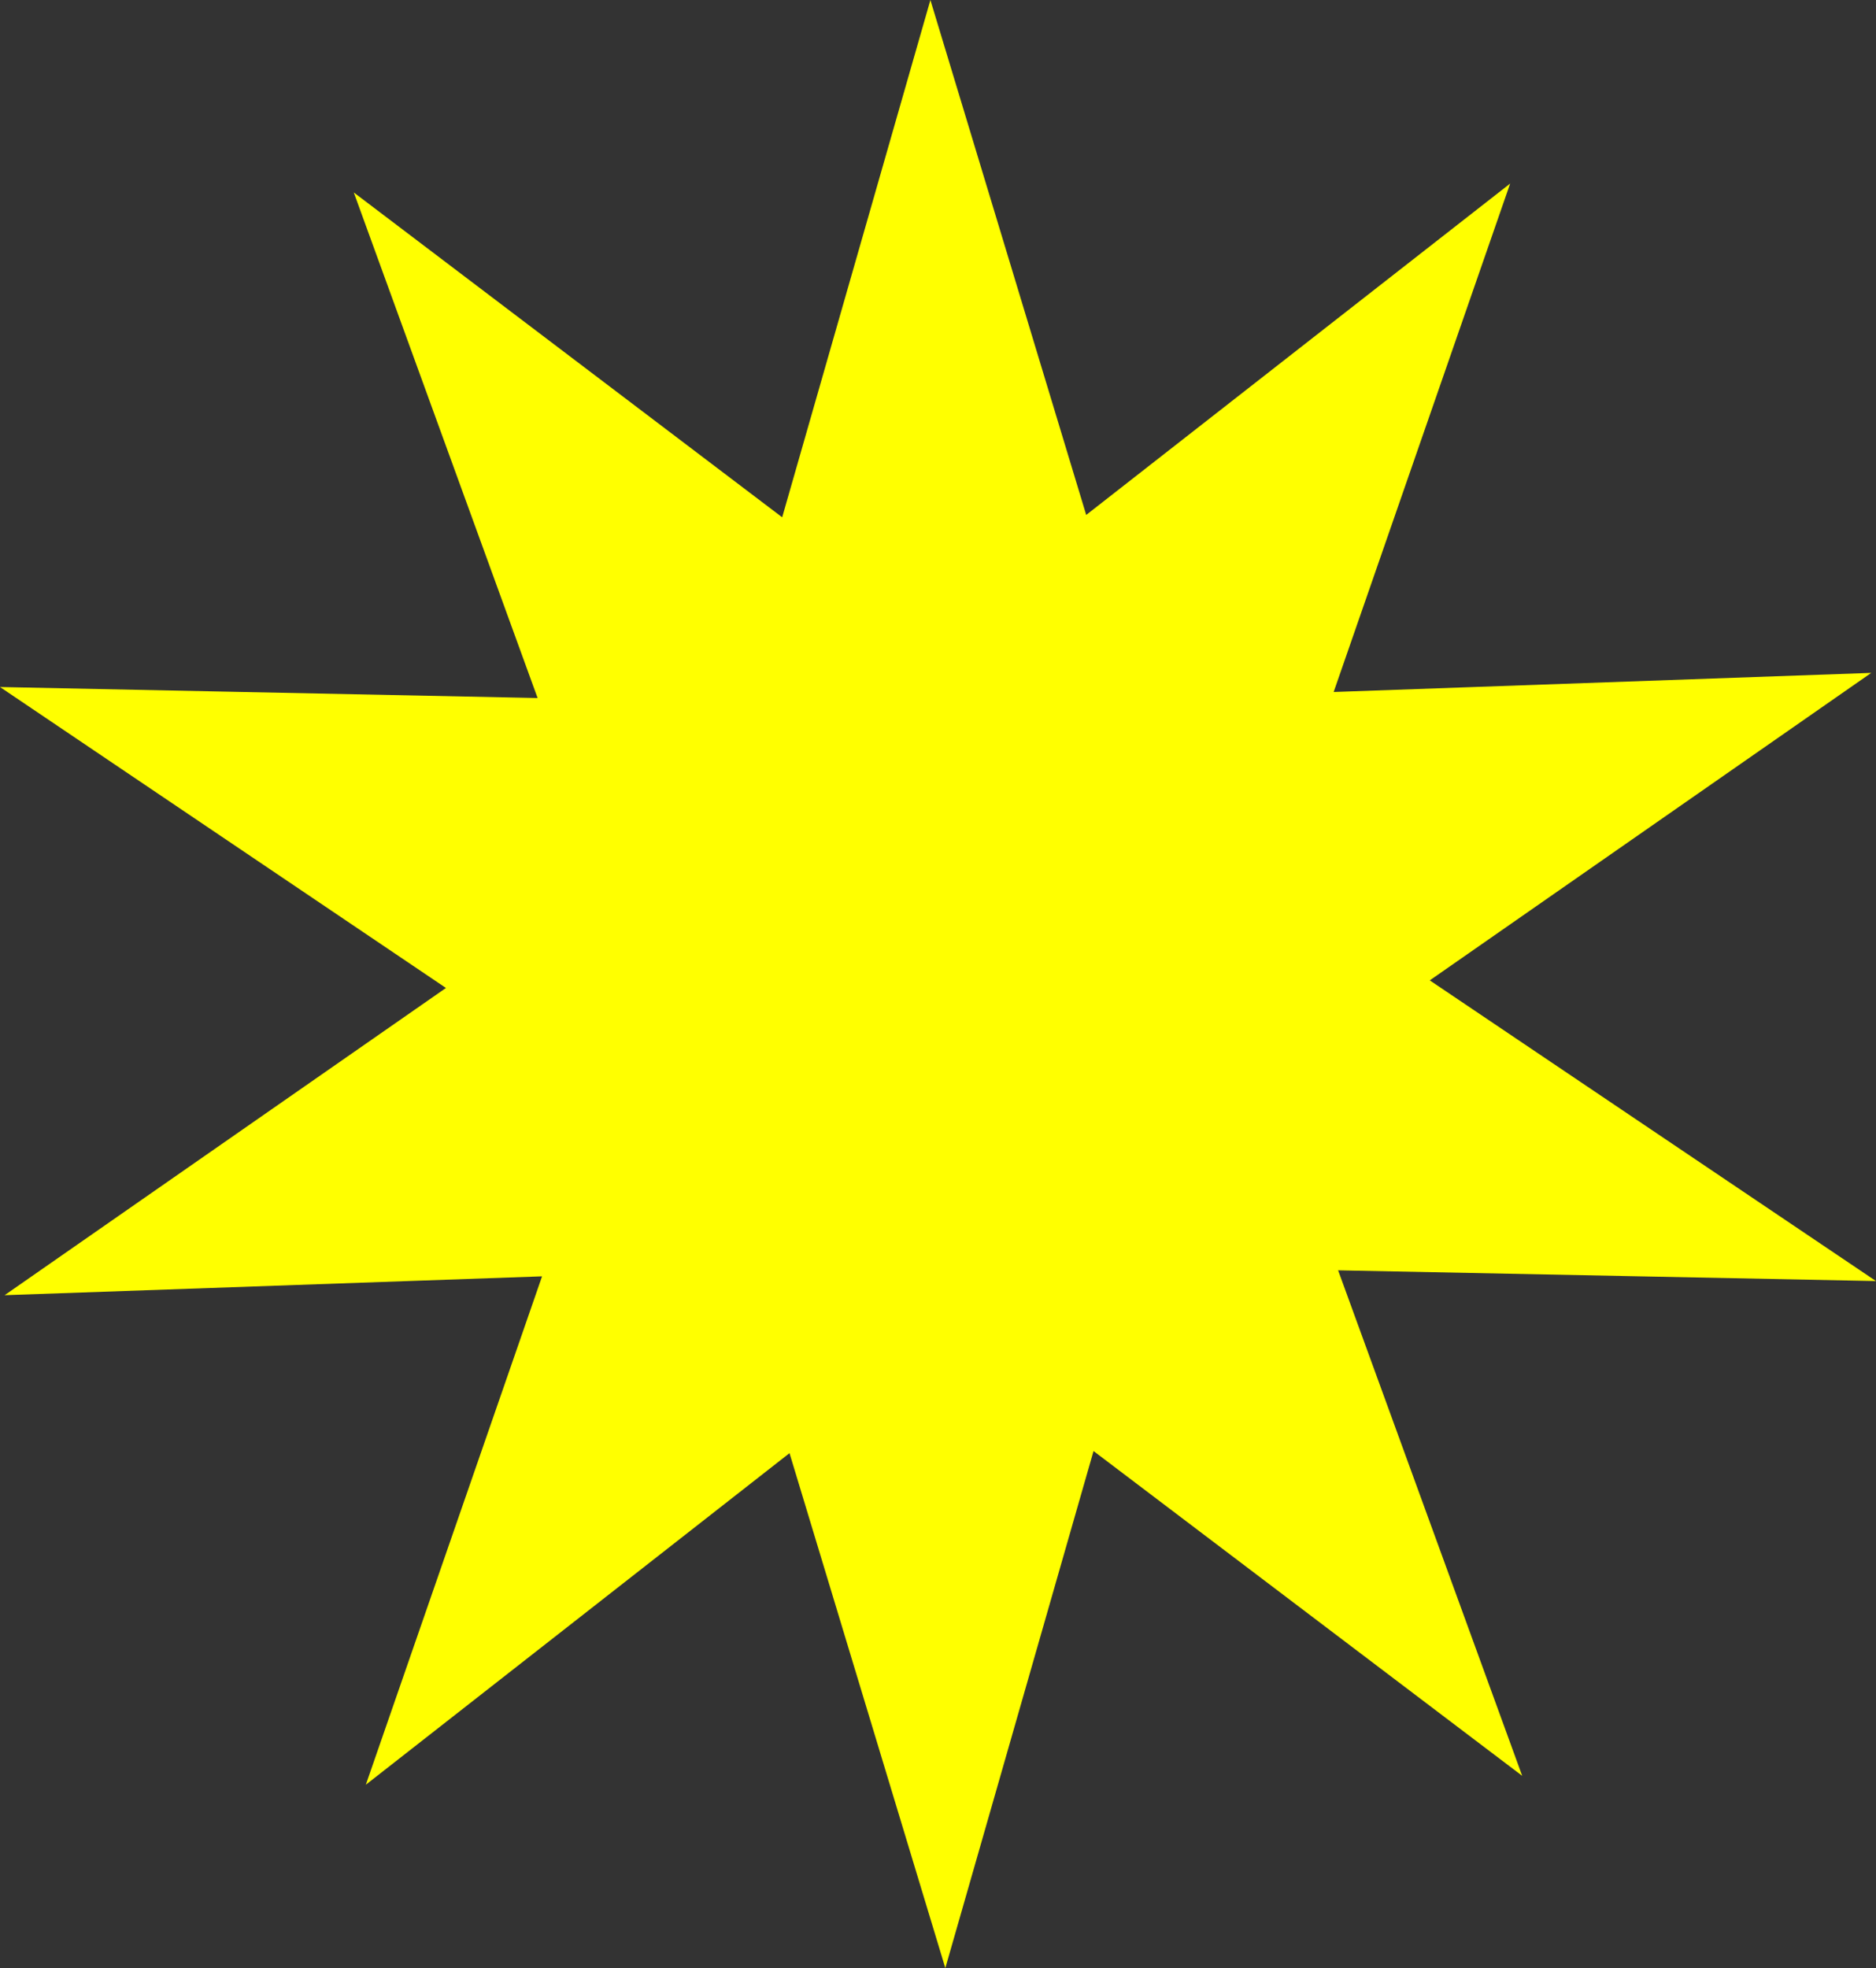 <?xml version="1.0" encoding="UTF-8" standalone="no"?>
<!-- Created with Inkscape (http://www.inkscape.org/) -->
<svg xmlns:dc="http://purl.org/dc/elements/1.1/" xmlns:cc="http://creativecommons.org/ns#" xmlns:rdf="http://www.w3.org/1999/02/22-rdf-syntax-ns#" xmlns:svg="http://www.w3.org/2000/svg" xmlns="http://www.w3.org/2000/svg" version="1.1" width="716.408" height="751.423" id="svg2">
  <rect width="100%" height="100%" fill="#333333" stroke="none"/>
  <defs id="defs4"/>
  <g id="layer1">
    <path d="M576.7,70.08 509.3,264.2 714.6,256.9 546,374.3 716.4,489.1 511,485 581.3,678 417.6,554 361,751.4 301.5,554.8 139.7,681.4 207,487.3 1.76,494.5 170.3,377.2 -0,262.3 205.3,266.5 135.1,73.48 298.7,197.5 355.3,-0.003 414.8,196.6   z " id="path2985" style="fill:#ffff00;fill-opacity:1;stroke-width:1"/>
  </g>
</svg>
